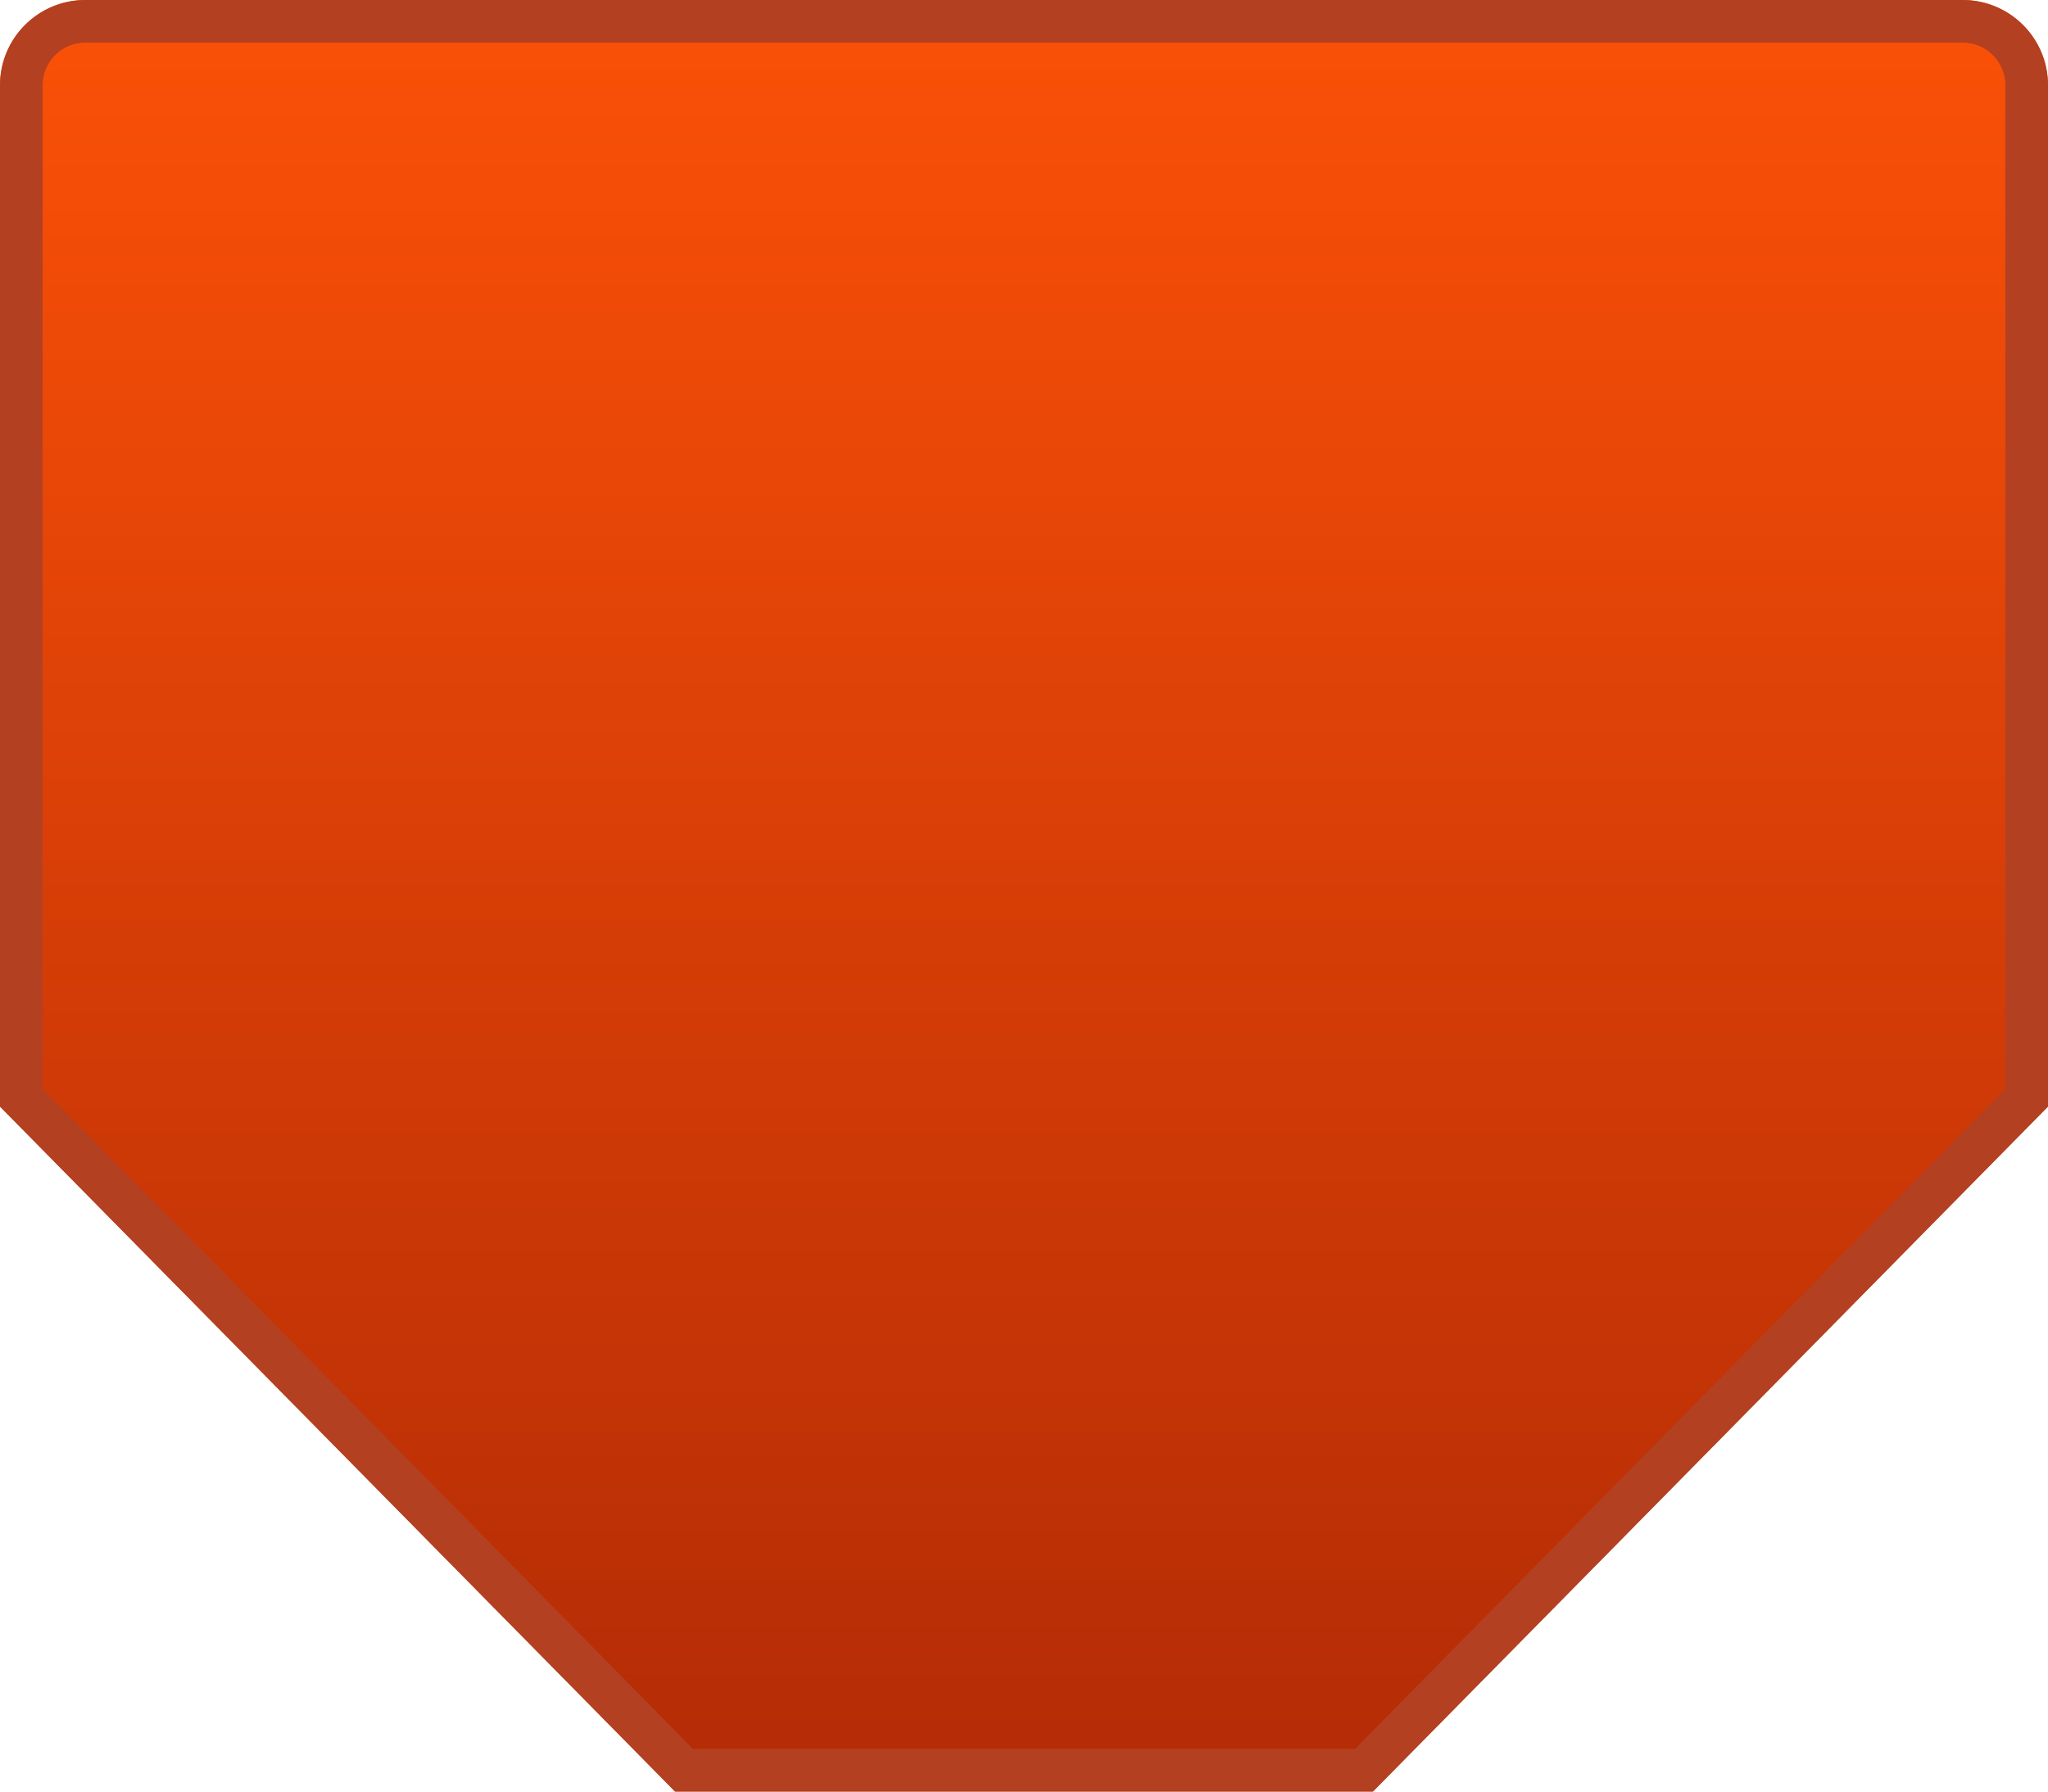 <svg width="48" height="42" viewBox="0 0 48 42" fill="none" xmlns="http://www.w3.org/2000/svg">
<g filter="url(#filter0_i_564_71920)">
<path d="M32.176 42L15.823 42L5.2186e-06 25.941L7.31161e-06 2C7.40817e-06 0.895 0.895 -4.11801e-06 2 -4.02145e-06L46 -1.74846e-07C47.105 -7.82811e-08 48 0.895 48 2L48 25.941L32.176 42Z" fill="url(#paint0_linear_564_71920)"/>
</g>
<path d="M47.5 25.736L31.967 41.5L16.033 41.5L0.5 25.736L0.5 2C0.5 1.172 1.172 0.5 2 0.5L46 0.5C46.828 0.5 47.5 1.172 47.5 2L47.5 25.736Z" stroke="#B44022"/>
<defs>
<filter id="filter0_i_564_71920" x="0" y="0" width="48" height="42" filterUnits="userSpaceOnUse" color-interpolation-filters="sRGB">
<feFlood flood-opacity="0" result="BackgroundImageFix"/>
<feBlend mode="normal" in="SourceGraphic" in2="BackgroundImageFix" result="shape"/>
<feColorMatrix in="SourceAlpha" type="matrix" values="0 0 0 0 0 0 0 0 0 0 0 0 0 0 0 0 0 0 127 0" result="hardAlpha"/>
<feOffset/>
<feGaussianBlur stdDeviation="2"/>
<feComposite in2="hardAlpha" operator="arithmetic" k2="-1" k3="1"/>
<feColorMatrix type="matrix" values="0 0 0 0 0.906 0 0 0 0 0.529 0 0 0 0 0.294 0 0 0 1 0"/>
<feBlend mode="normal" in2="shape" result="effect1_innerShadow_564_71920"/>
</filter>
<linearGradient id="paint0_linear_564_71920" x1="24" y1="42" x2="24" y2="-1.97221e-06" gradientUnits="userSpaceOnUse">
<stop stop-color="#B32B06"/>
<stop offset="1" stop-color="#FB5107"/>
</linearGradient>
</defs>
</svg>
